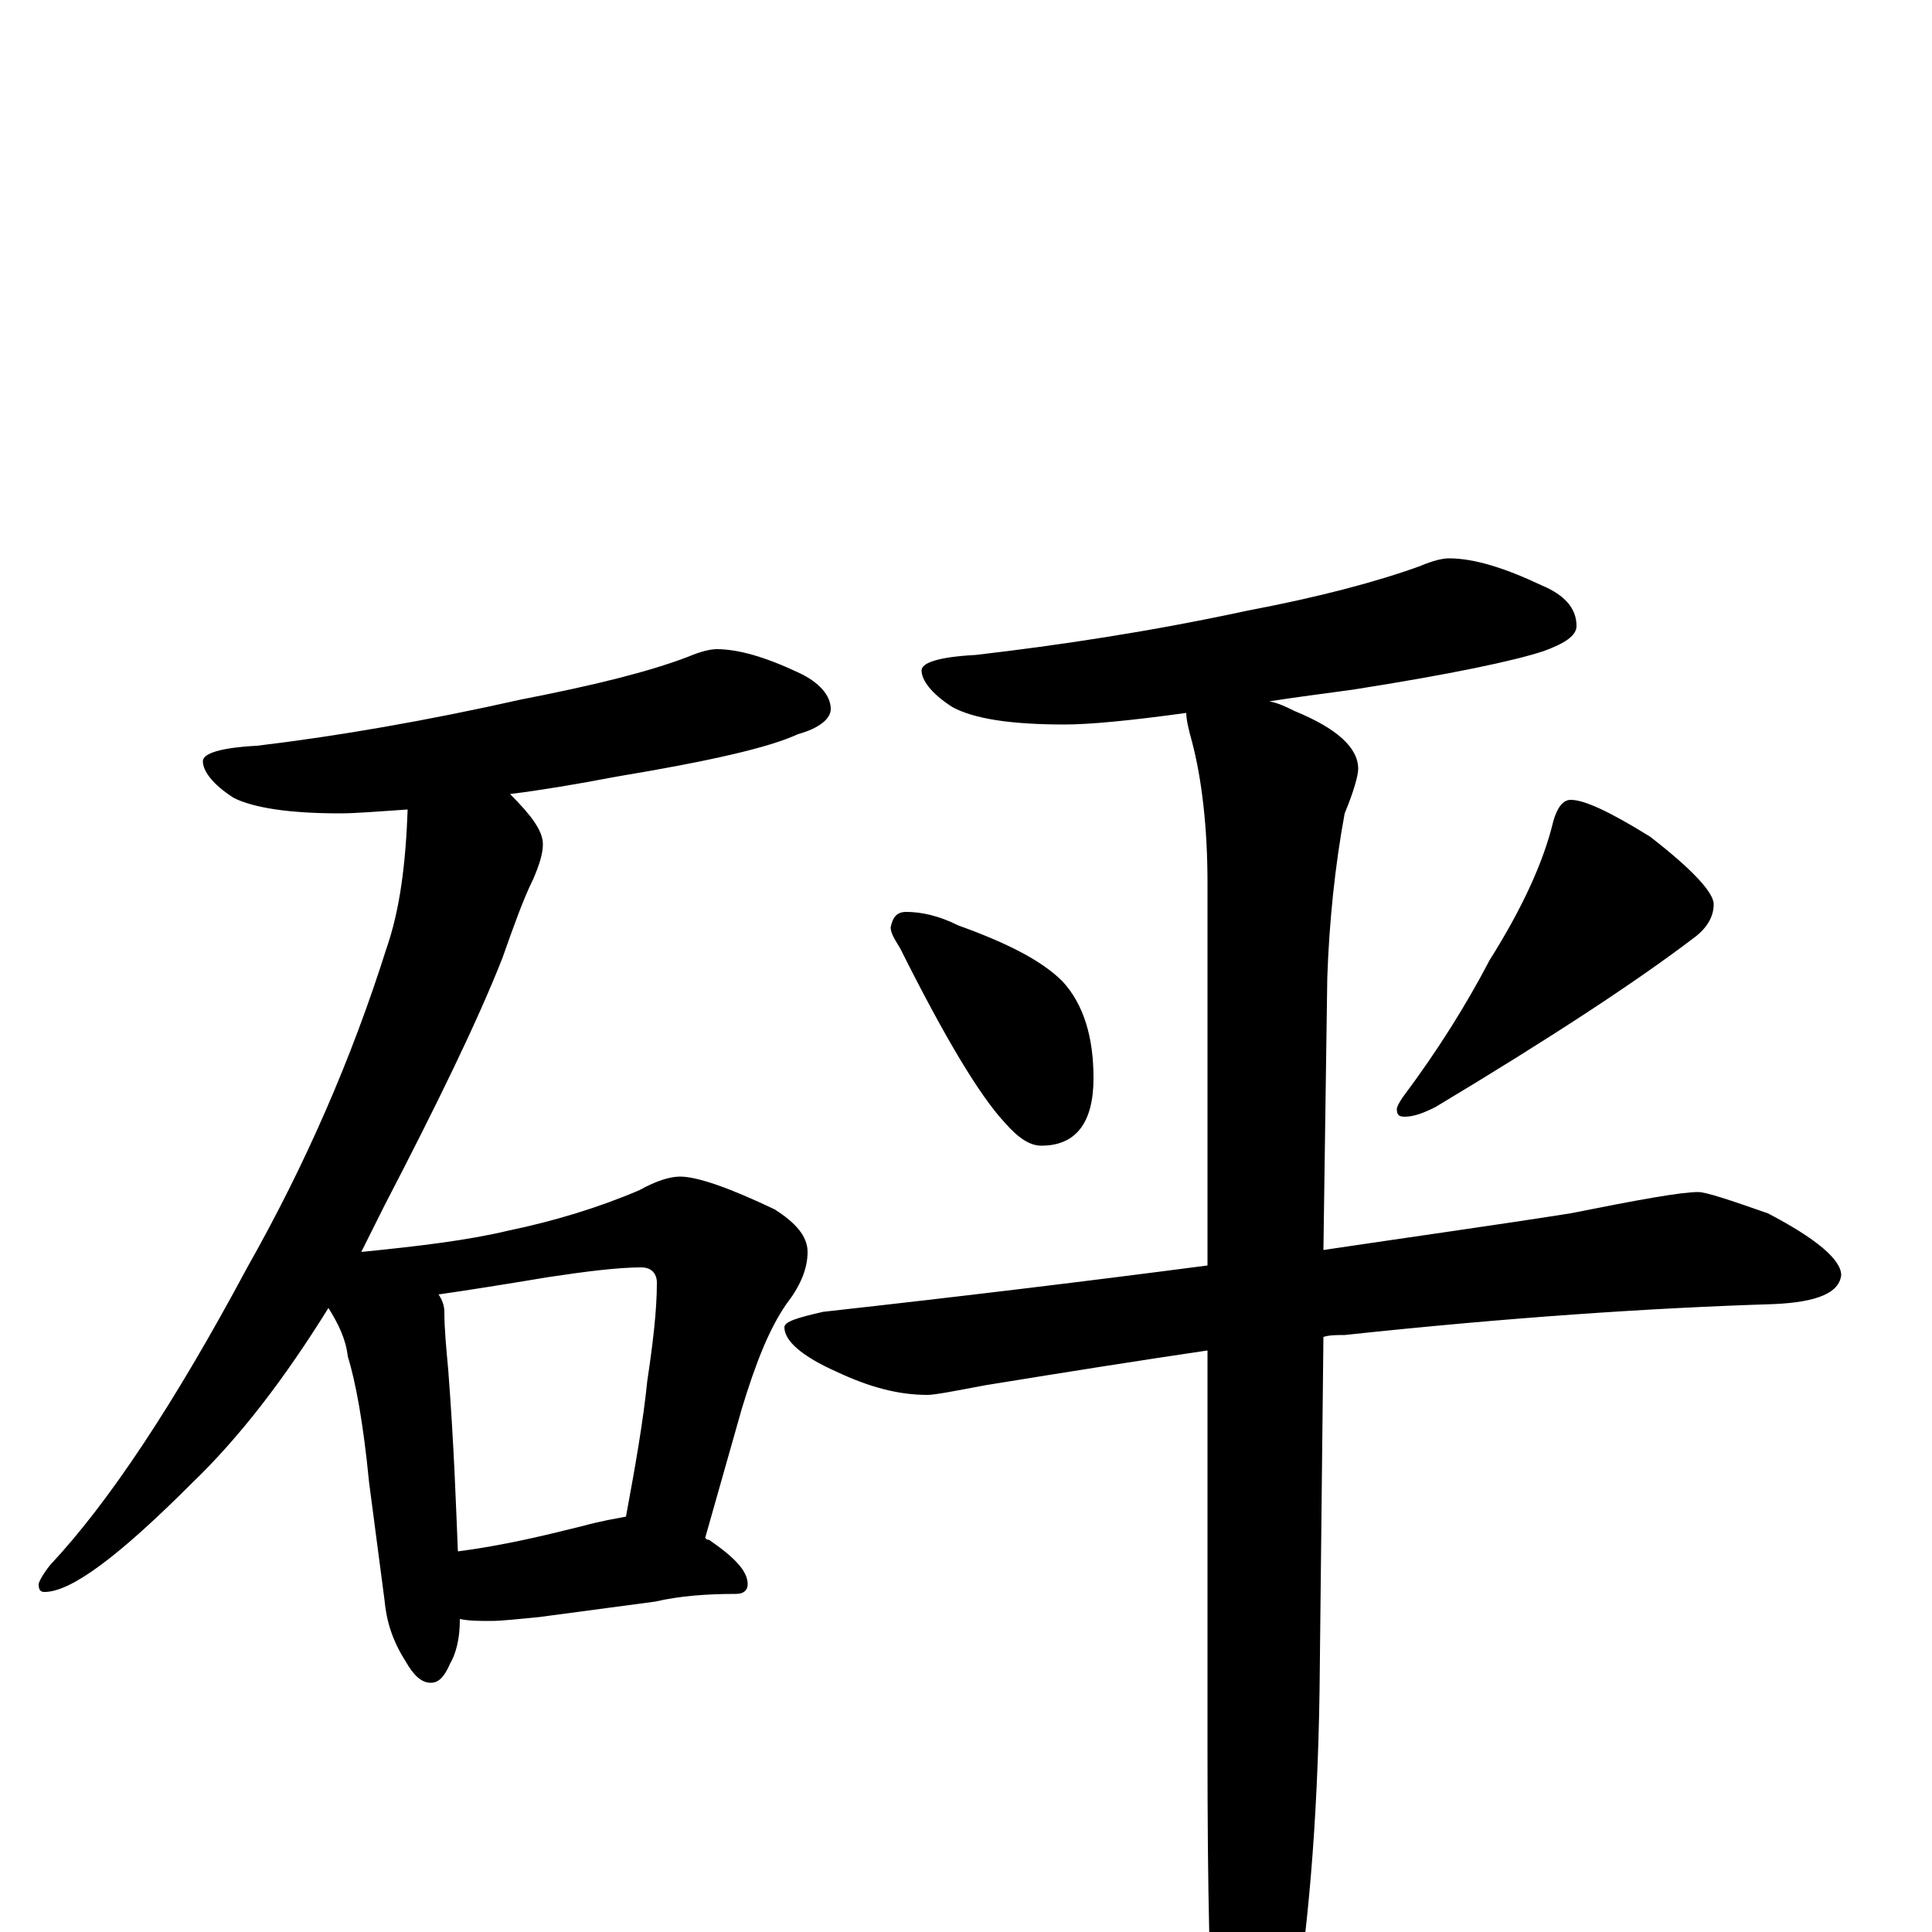 <?xml version="1.0" encoding="utf-8" ?>
<!DOCTYPE svg PUBLIC "-//W3C//DTD SVG 1.1//EN" "http://www.w3.org/Graphics/SVG/1.1/DTD/svg11.dtd">
<svg version="1.1" id="Layer_1" xmlns="http://www.w3.org/2000/svg" xmlns:xlink="http://www.w3.org/1999/xlink" x="0px" y="145px" width="1000px" height="1000px" viewBox="0 0 1000 1000" enable-background="new 0 0 1000 1000" xml:space="preserve">
<g id="Layer_1">
<path id="glyph" transform="matrix(1 0 0 -1 0 1000)" d="M371,664C382,664 396,660 413,652C424,647 430,640 430,633C430,628 424,623 413,620C398,613 367,606 319,598C298,594 280,591 264,589C275,578 281,570 281,563C281,558 279,552 276,545C271,535 266,521 260,504C247,471 226,428 199,376C195,368 191,360 187,352C217,355 242,358 263,363C287,368 310,375 331,384C340,389 347,391 352,391C361,391 378,385 401,374C412,367 418,360 418,352C418,343 414,334 407,325C398,312 391,294 384,271l-19,-67C366,203 366,203 367,203C380,194 387,187 387,180C387,177 385,175 381,175C366,175 352,174 339,171l-60,-8C268,162 260,161 254,161C248,161 243,161 238,162l0,-1C238,152 236,144 233,139C230,132 227,129 223,129C218,129 214,133 210,140C203,151 200,161 199,172l-8,61C188,264 184,285 180,298C179,307 175,315 170,323C147,286 124,256 99,232C62,195 37,176 23,176C21,176 20,177 20,180C20,181 22,185 26,190C56,222 90,273 128,344C158,397 182,452 200,509C207,529 210,553 211,581C196,580 184,579 176,579C149,579 131,582 121,587C110,594 105,601 105,606C105,610 114,613 133,614C175,619 221,627 270,638C306,645 335,652 356,660C363,663 368,664 371,664M237,197C260,200 281,205 301,210C312,213 319,214 324,215C329,242 333,265 335,285C338,305 340,322 340,336C340,341 337,344 332,344C320,344 304,342 284,339C260,335 241,332 227,330C229,327 230,324 230,321C230,312 231,302 232,291C235,252 236,221 237,197M750,711C763,711 779,706 798,697C810,692 816,685 816,676C816,671 810,667 799,663C784,658 751,651 700,643C685,641 670,639 657,637C662,636 666,634 670,632C692,623 703,613 703,602C703,599 701,591 696,579C691,552 688,523 687,494l-2,-141C732,360 775,366 813,372C848,379 870,383 879,383C883,383 895,379 915,372C940,359 953,348 953,340C952,331 941,326 918,325C854,323 780,318 696,309C692,309 688,309 685,308l-2,-183C682,57 677,-3 668,-54C659,-88 652,-105 645,-105C638,-105 633,-93 629,-70C626,-30 625,24 625,93l0,208C591,296 553,290 510,283C494,280 484,278 480,278C465,278 450,282 433,290C415,298 406,306 406,313C406,316 413,318 426,321C498,329 564,337 625,345l0,198C625,572 622,597 617,616C615,623 614,628 614,631C585,627 564,625 551,625C523,625 504,628 493,634C482,641 477,648 477,653C477,657 486,660 505,661C548,666 595,673 646,684C683,691 713,699 735,707C742,710 747,711 750,711M469,528C477,528 486,526 496,521C521,512 539,503 550,492C561,480 566,463 566,442C566,419 557,407 539,407C533,407 527,411 520,419C507,433 489,463 466,509C463,514 461,517 461,520C462,525 464,528 469,528M813,586C820,586 833,580 854,567C876,550 887,538 887,532C887,525 883,519 876,514C847,492 803,463 743,427C737,424 732,422 727,422C724,422 723,423 723,426C723,427 724,429 726,432C744,456 759,480 771,503C788,530 799,554 804,575C806,582 809,586 813,586z"/>
</g>
</svg>
